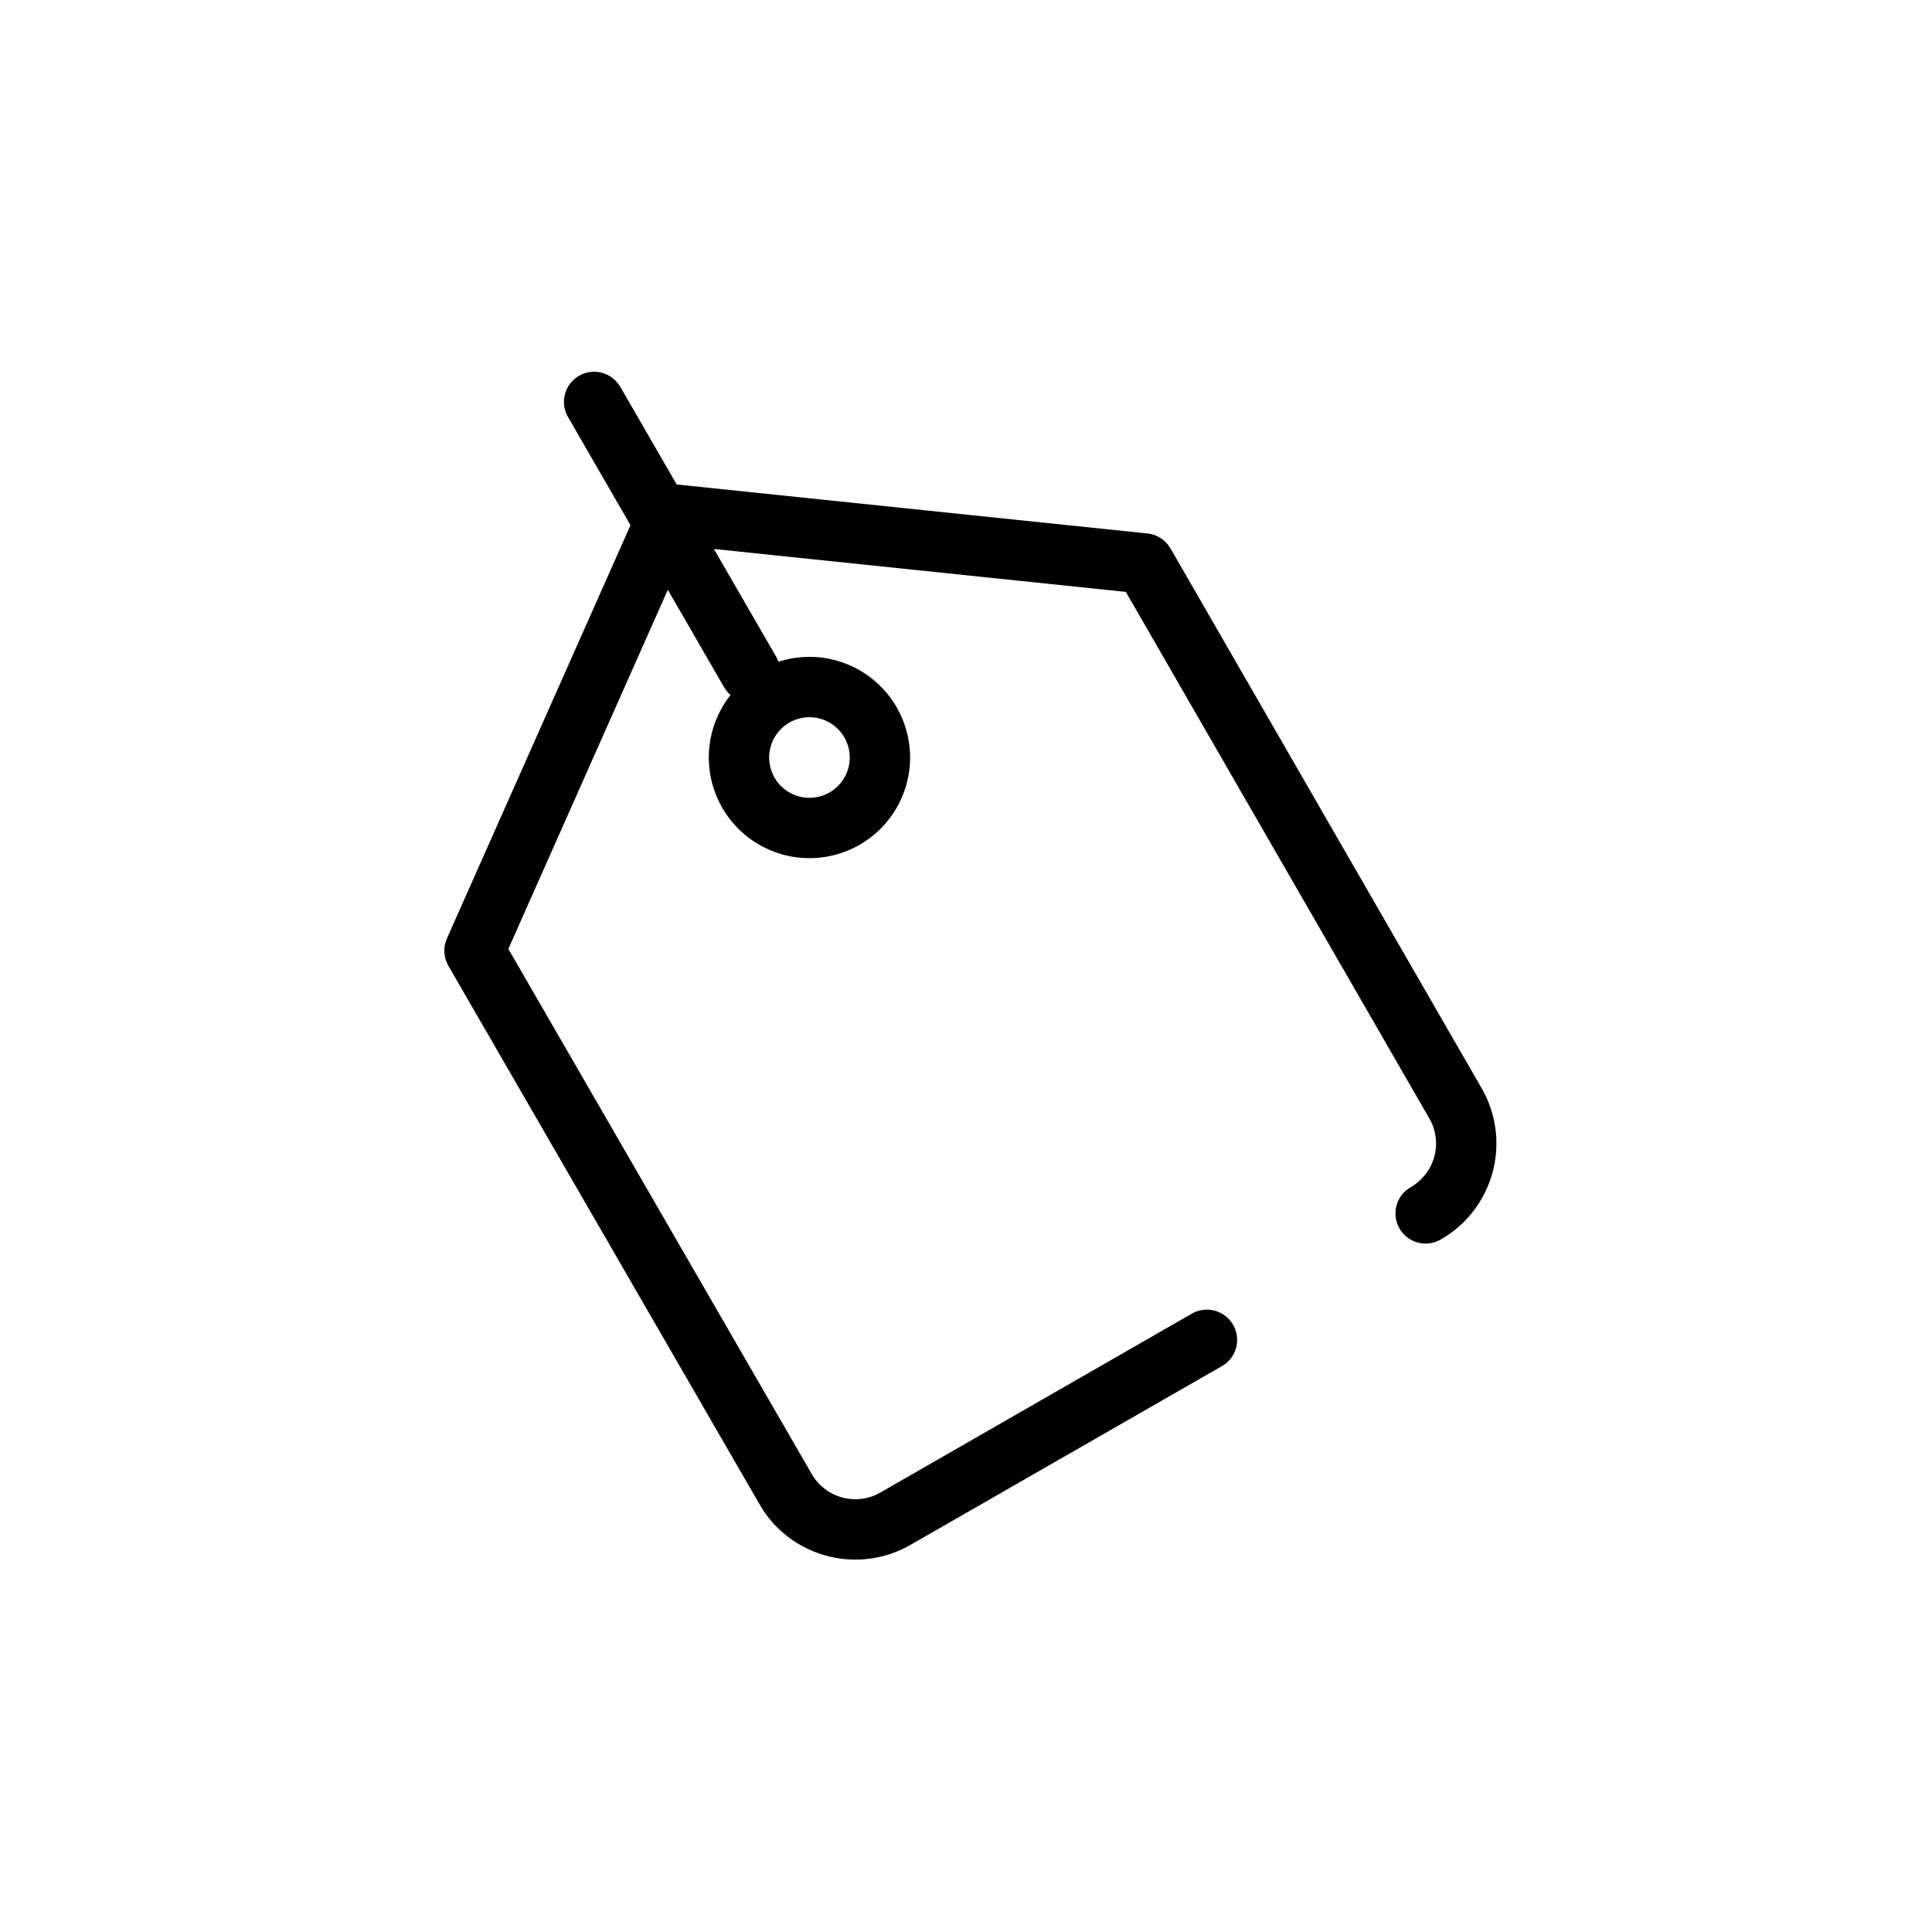 <svg width="33" height="33" viewBox="0 0 33 33" fill="none" xmlns="http://www.w3.org/2000/svg"><path id="icon" fill="currentColor" d="M10.562 6.559l.039.058.957 1.658 8.041.837a.517.517 0 01.354.197l.04.058 5.314 9.22c.52.903.212 2.058-.69 2.58a.515.515 0 01-.575-.853l.058-.039a.86.86 0 00.356-1.09l-.043-.083-5.183-8.992-7.036-.733 1.067 1.846.037.08a1.719 1.719 0 11-.819.568.385.385 0 01-.071-.074l-.04-.058-.961-1.665-2.724 6.134 5.183 8.971a.86.86 0 001.09.356l.084-.043 5.328-3.06a.517.517 0 01.572.856l-.058.04-5.327 3.058c-.868.5-1.967.236-2.516-.585l-.065-.106-5.315-9.198a.518.518 0 01-.052-.39l.027-.078 3.135-7.058-1.061-1.838a.515.515 0 01.854-.574zm3.264 5.692a.688.688 0 100 1.376.688.688 0 000-1.376z" fill-rule="nonzero"/></svg>